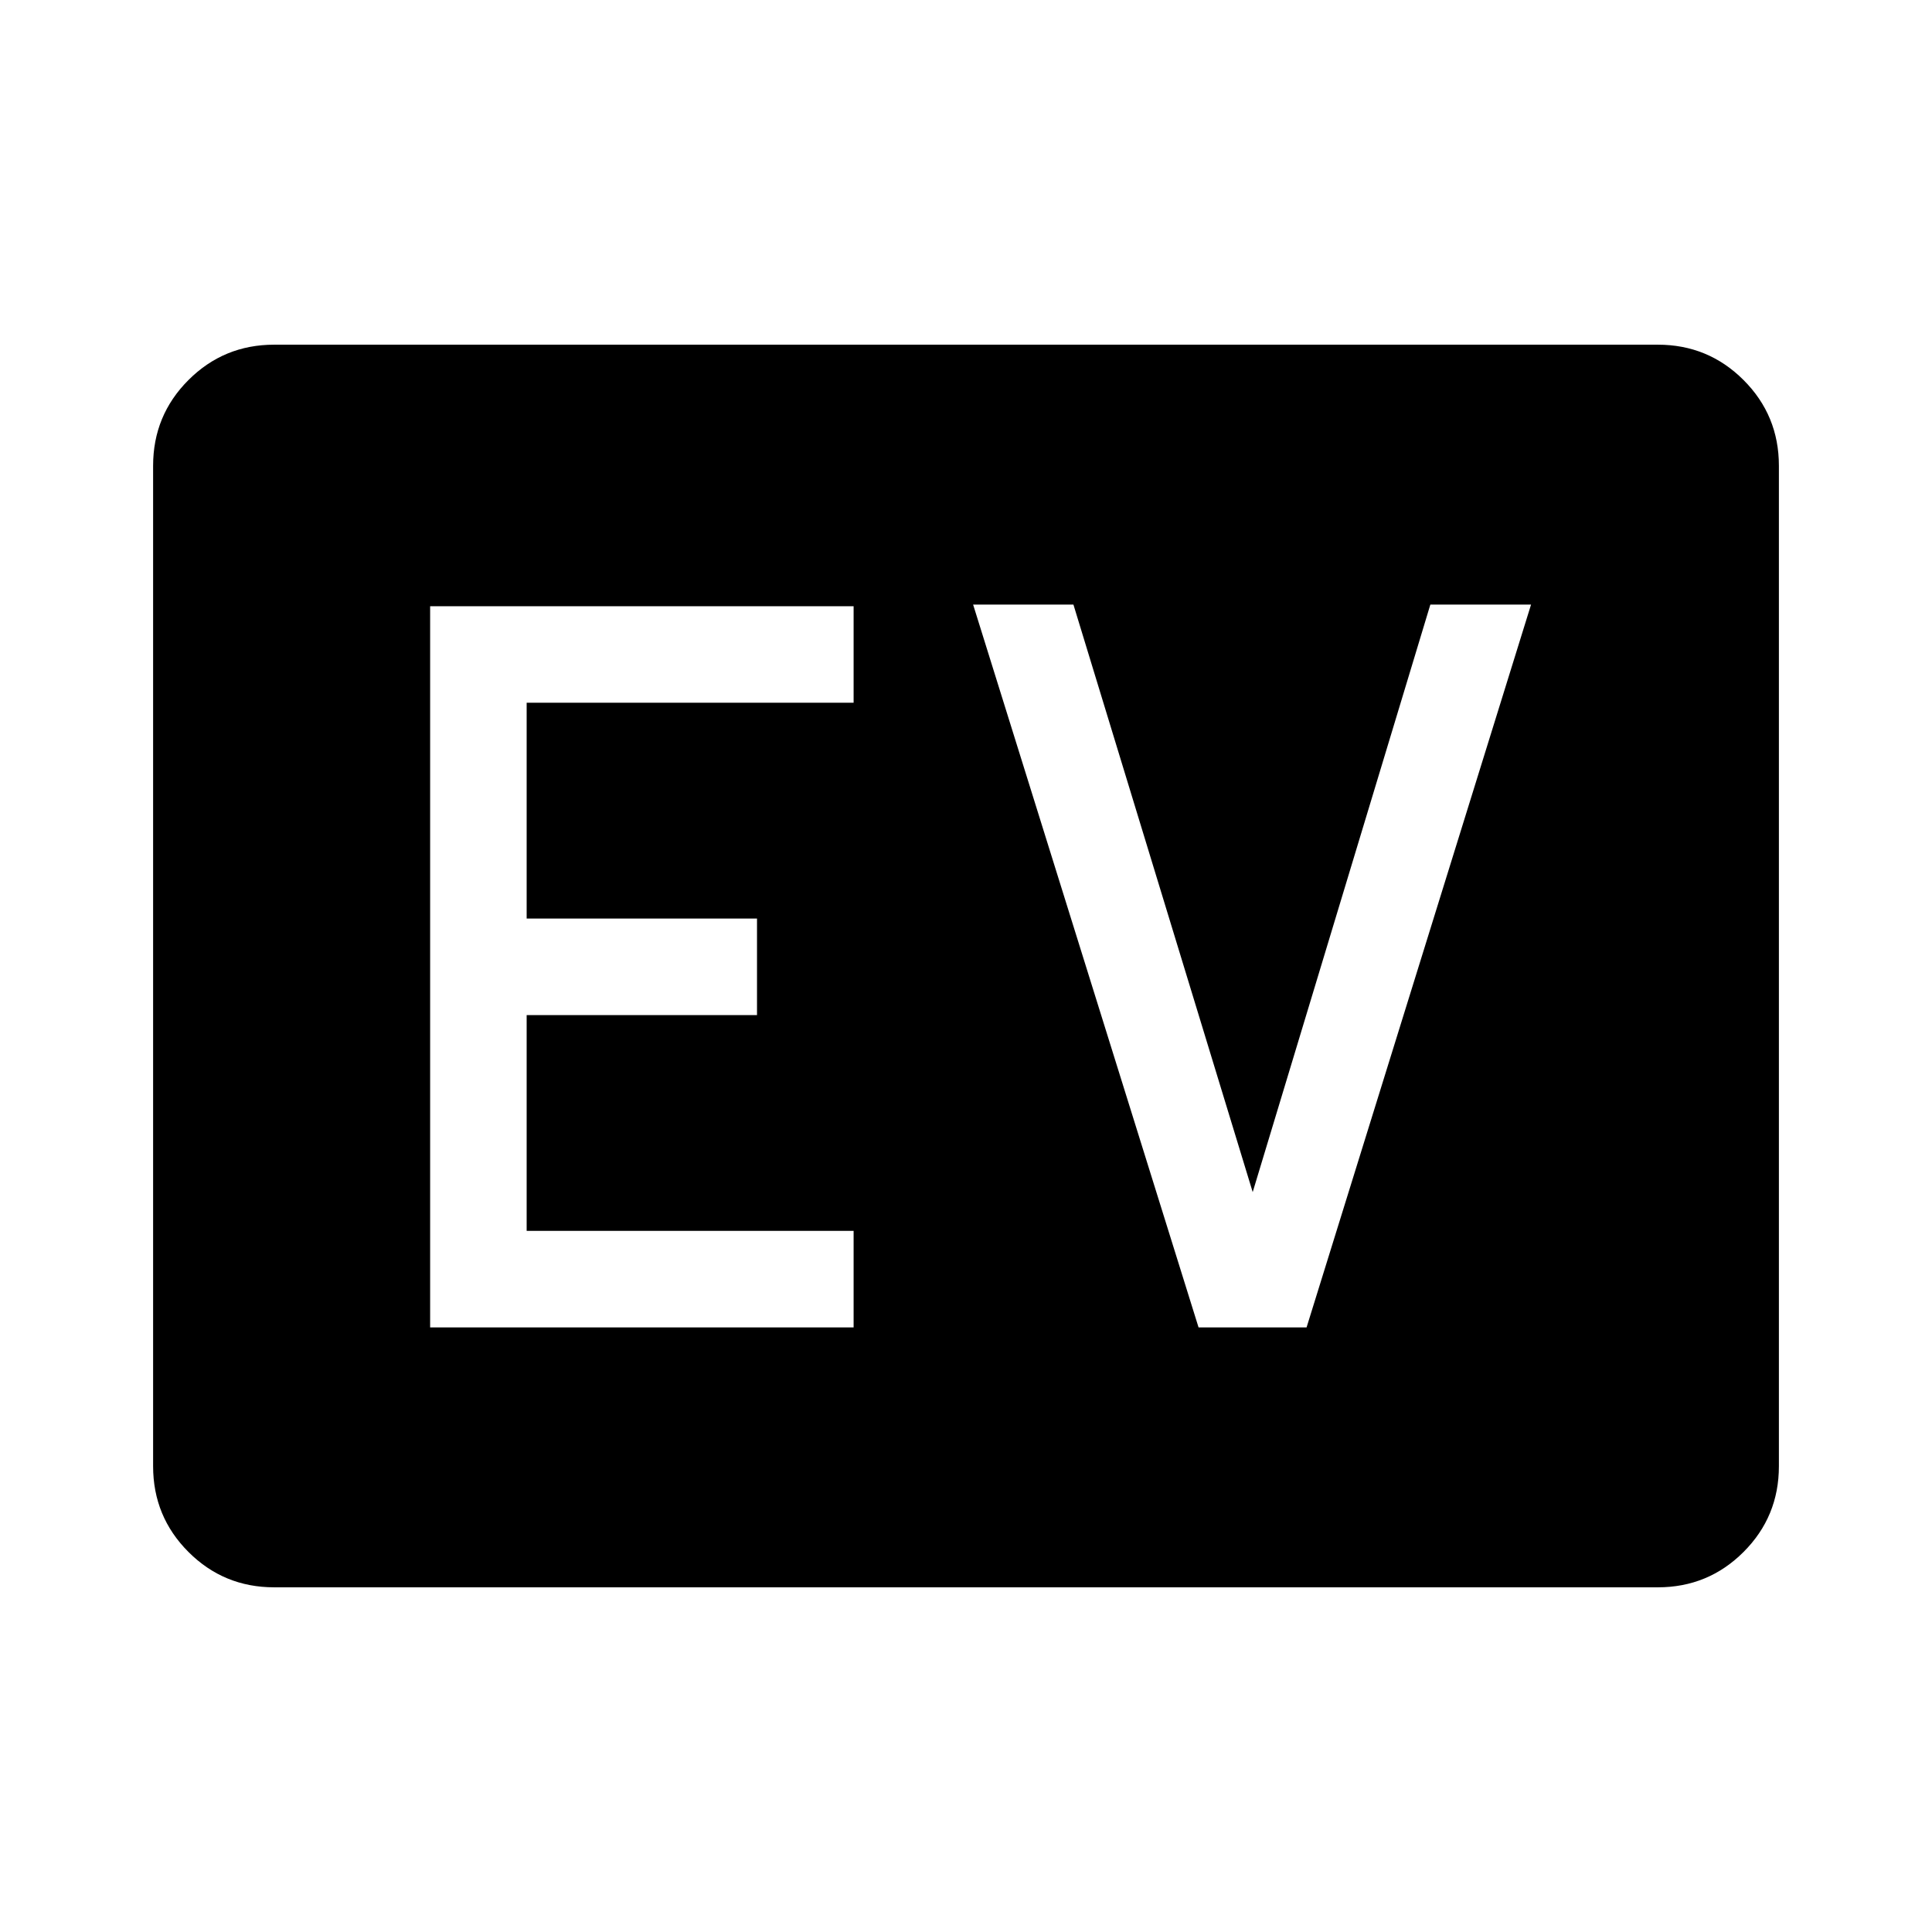 <svg xmlns="http://www.w3.org/2000/svg" height="20" viewBox="0 96 960 960" width="20"><path d="M136.252 884.729q-25.042 0-42.608-17.565-17.566-17.566-17.566-42.612V327.448q0-25.046 17.566-42.612 17.566-17.565 42.608-17.565h687.496q25.042 0 42.608 17.565 17.566 17.566 17.566 42.612v497.104q0 25.046-17.566 42.612-17.566 17.565-42.608 17.565H136.252Zm77.48-129.153h210.422v-47.96H261.692V600.384h114.462v-47.96H261.692V445.192h162.462v-47.961H213.732v358.345Zm381.824 0h53.674l111.539-359.152h-50.037l-88.271 291.924-89.077-291.924h-49.845l112.017 359.152Z"/></svg>